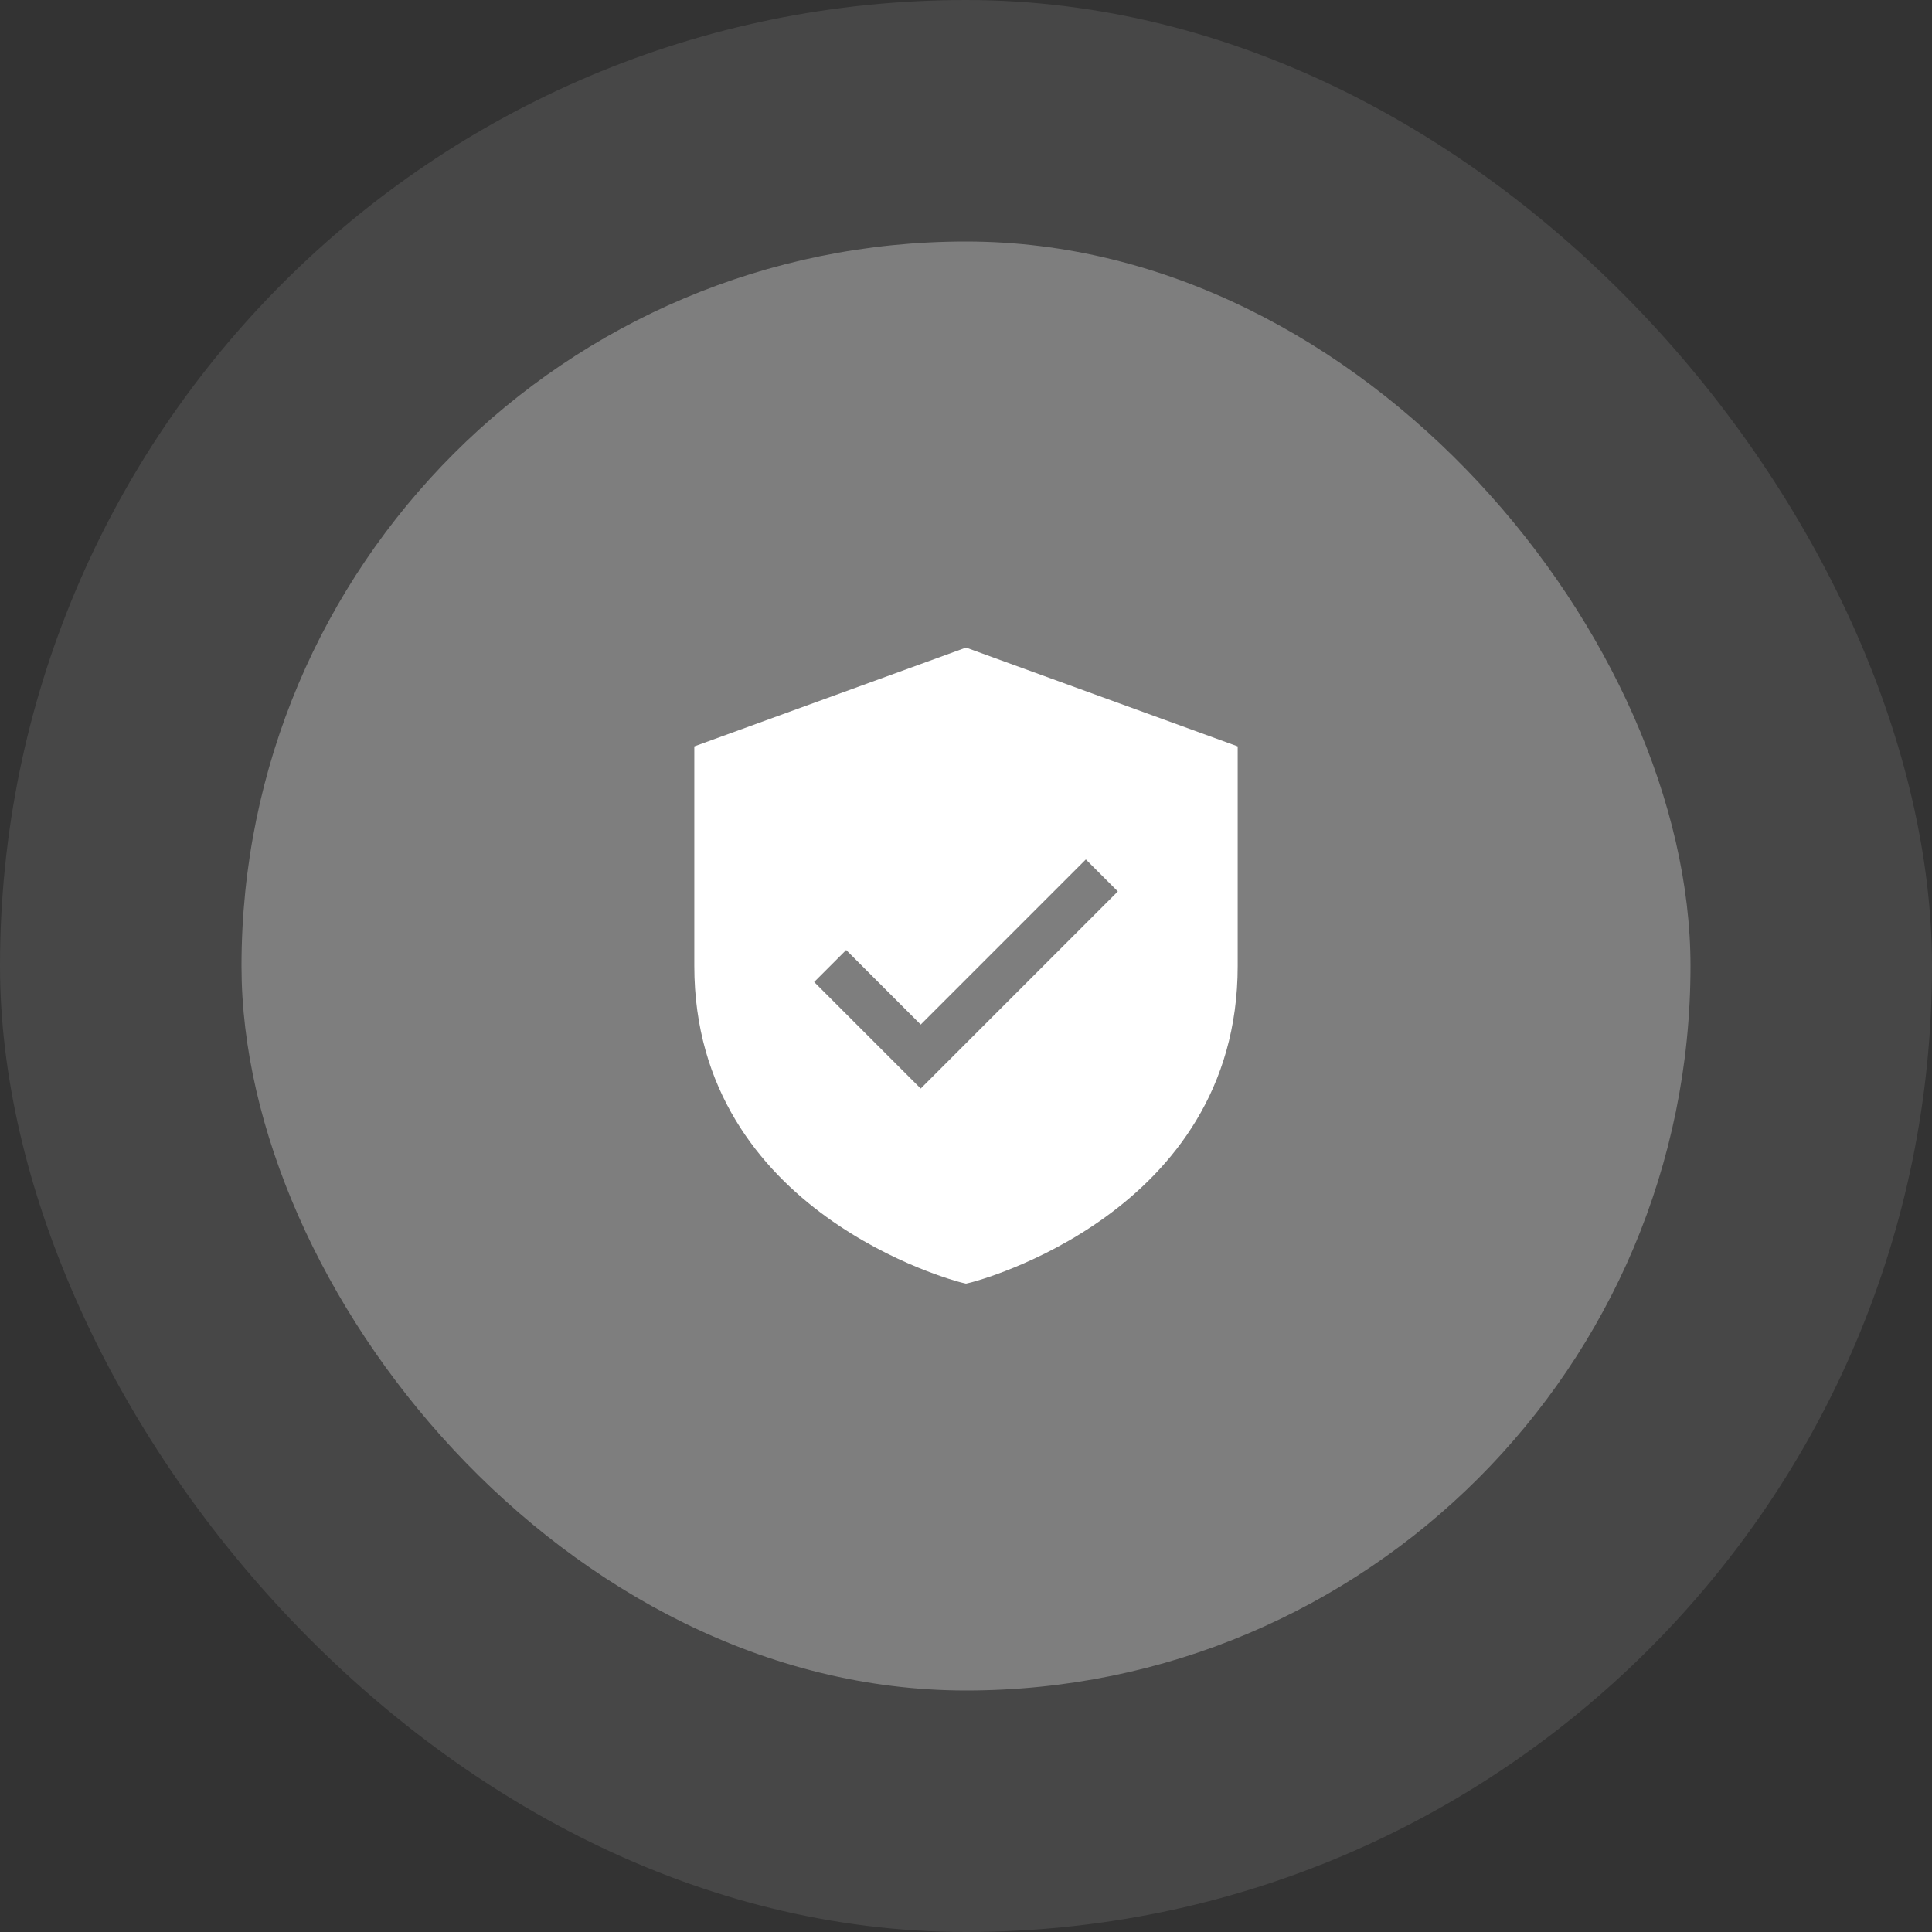 <svg width="64" height="64" viewBox="0 0 64 64" fill="none" xmlns="http://www.w3.org/2000/svg">
<rect x="0" y="0" width="64" height="64" fill="#333333" stroke="none"/>
<rect width="64" height="64" rx="32" fill="white" fill-opacity="0.1"/>
<rect x="8" y="8" width="48" height="48" rx="24" fill="white" fill-opacity="0.3"/>
<path d="M32 21.452L23 24.725V32C23 40.22 31.734 42.456 31.822 42.479L32 42.522L32.178 42.479C32.266 42.456 41 40.22 41 32V24.725L32 21.452ZM30.5 36.06L26.97 32.53L28.03 31.47L30.5 33.94L35.97 28.47L37.03 29.53L30.5 36.06Z" fill="white"/>
</svg>
